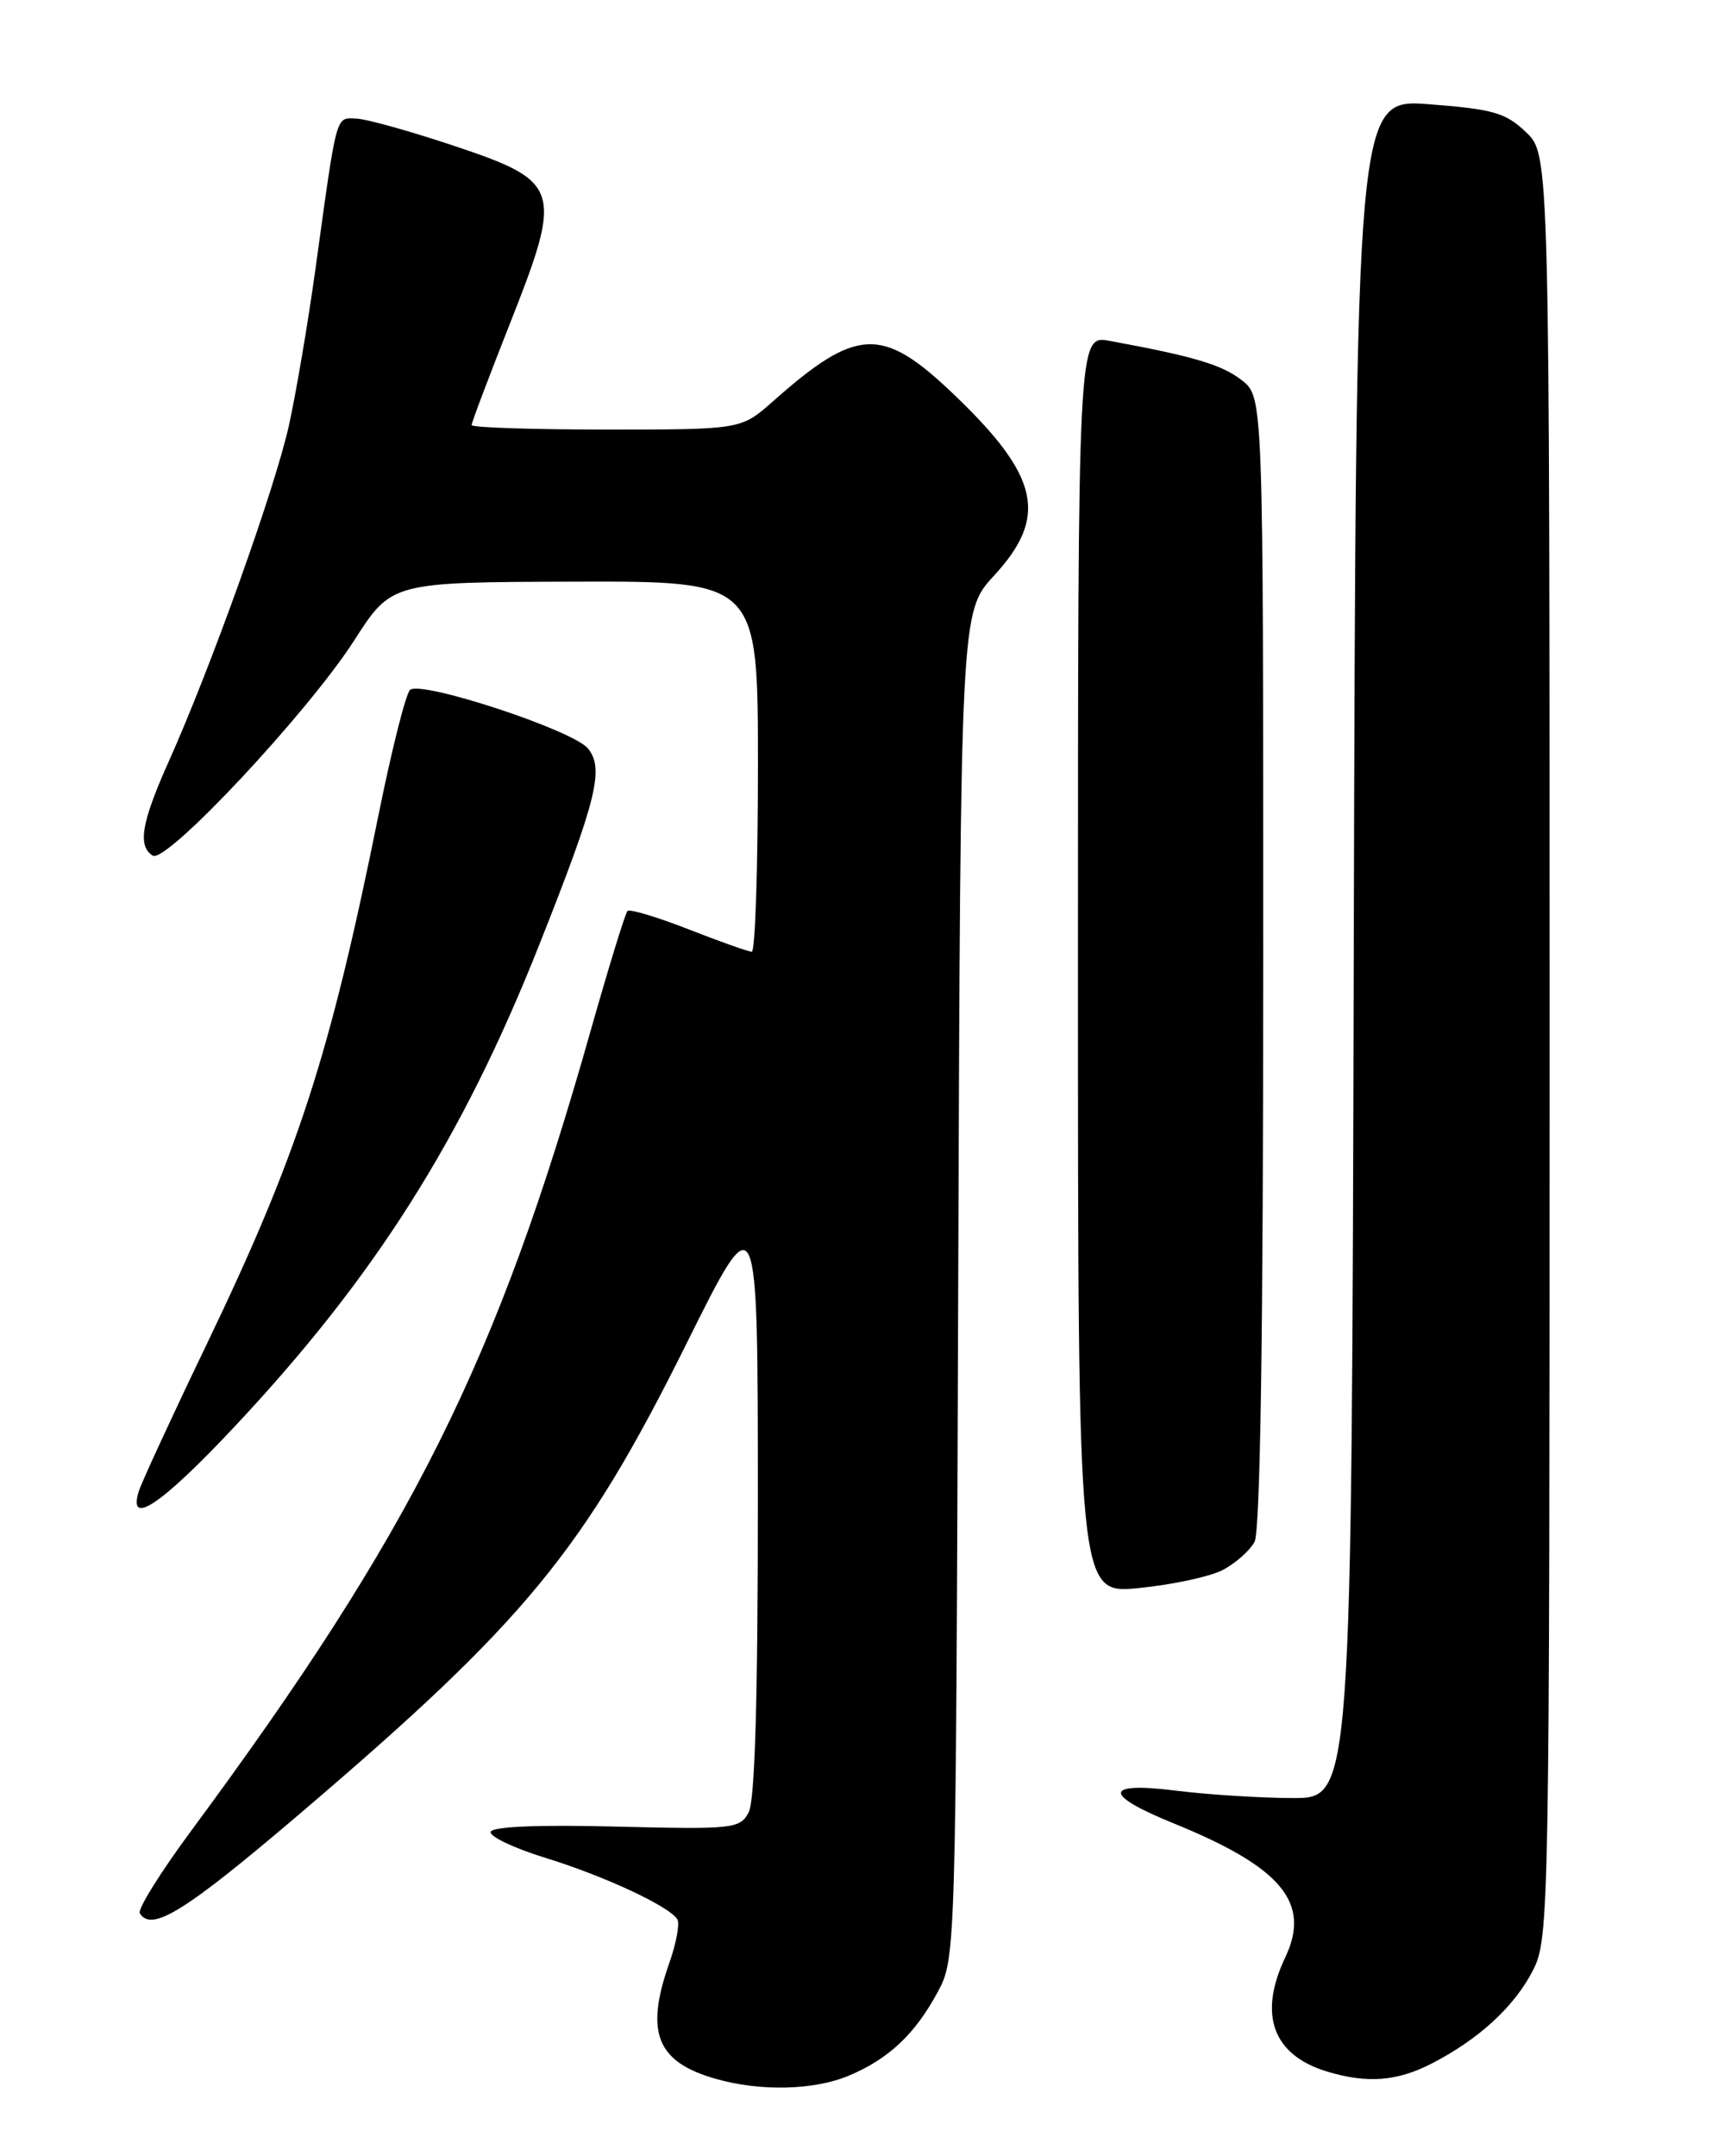 <?xml version="1.0" encoding="UTF-8" standalone="no"?>
<!DOCTYPE svg PUBLIC "-//W3C//DTD SVG 1.1//EN" "http://www.w3.org/Graphics/SVG/1.1/DTD/svg11.dtd" >
<svg xmlns="http://www.w3.org/2000/svg" xmlns:xlink="http://www.w3.org/1999/xlink" version="1.1" viewBox="0 0 204 256">
 <g >
 <path fill="currentColor"
d=" M 100.77 246.45 C 105.51 244.47 108.65 241.52 111.35 236.50 C 113.49 232.51 113.50 232.22 113.78 152.58 C 114.06 72.66 114.06 72.66 118.03 68.35 C 124.51 61.32 123.44 56.54 113.18 46.75 C 104.74 38.70 101.73 38.83 91.75 47.68 C 87.99 51.00 87.99 51.00 72.00 51.00 C 63.20 51.00 56.00 50.76 56.00 50.47 C 56.00 50.17 58.04 44.78 60.53 38.47 C 66.87 22.44 66.60 21.56 53.96 17.33 C 48.76 15.59 43.51 14.12 42.30 14.08 C 39.83 13.99 40.04 13.21 37.45 32.00 C 36.57 38.33 35.16 46.65 34.31 50.50 C 32.67 57.94 25.03 79.29 20.01 90.47 C 16.79 97.66 16.32 100.46 18.14 101.59 C 19.74 102.58 36.60 84.56 42.07 76.02 C 46.50 69.12 46.50 69.12 68.25 69.06 C 90.00 69.00 90.00 69.00 90.00 91.00 C 90.00 103.10 89.67 113.00 89.27 113.00 C 88.88 113.00 85.50 111.80 81.77 110.34 C 78.04 108.88 74.77 107.90 74.51 108.16 C 74.24 108.43 72.25 114.91 70.08 122.57 C 58.94 161.88 48.96 181.84 22.67 217.41 C 19.05 222.31 16.31 226.70 16.60 227.16 C 18.00 229.43 21.96 226.97 35.63 215.32 C 62.44 192.45 69.29 184.12 81.53 159.50 C 89.98 142.50 89.98 142.50 89.99 177.82 C 90.00 201.54 89.64 213.80 88.90 215.18 C 87.86 217.13 87.09 217.21 73.15 216.87 C 63.91 216.63 58.41 216.87 58.26 217.50 C 58.13 218.05 61.06 219.44 64.76 220.58 C 71.79 222.75 79.46 226.32 80.43 227.88 C 80.73 228.38 80.31 230.69 79.49 233.02 C 76.56 241.32 77.96 244.82 85.00 246.82 C 90.29 248.33 96.64 248.18 100.77 246.45 Z  M 169.91 245.05 C 175.56 242.16 179.84 238.24 182.04 233.91 C 183.95 230.18 184.00 227.32 184.00 124.23 C 184.00 18.37 184.00 18.37 181.22 15.71 C 178.80 13.39 177.31 12.96 169.72 12.38 C 161.01 11.71 161.01 11.71 160.75 112.60 C 160.50 213.50 160.50 213.50 153.50 213.48 C 149.65 213.47 143.41 213.08 139.62 212.60 C 131.04 211.53 130.93 213.06 139.35 216.48 C 152.19 221.70 155.70 225.91 152.61 232.41 C 149.37 239.23 151.15 244.03 157.64 245.97 C 162.33 247.38 165.86 247.11 169.91 245.05 Z  M 145.18 186.41 C 146.70 185.62 148.40 184.11 148.97 183.06 C 149.65 181.79 150.00 158.17 150.00 114.14 C 150.00 47.15 150.00 47.15 147.46 45.15 C 145.12 43.31 141.77 42.31 131.75 40.47 C 128.00 39.78 128.00 39.78 128.00 114.52 C 128.00 189.26 128.00 189.26 135.21 188.55 C 139.17 188.16 143.66 187.20 145.18 186.41 Z  M 27.78 169.46 C 44.53 151.62 54.89 135.24 64.03 112.18 C 70.86 94.96 71.77 91.28 69.82 88.87 C 68.06 86.69 49.88 80.72 48.68 81.92 C 48.17 82.43 46.50 89.07 44.96 96.69 C 39.15 125.45 35.37 137.08 24.46 159.78 C 20.42 168.18 16.84 175.94 16.49 177.03 C 15.12 181.36 19.15 178.66 27.78 169.46 Z "/>
</g>
</svg>
